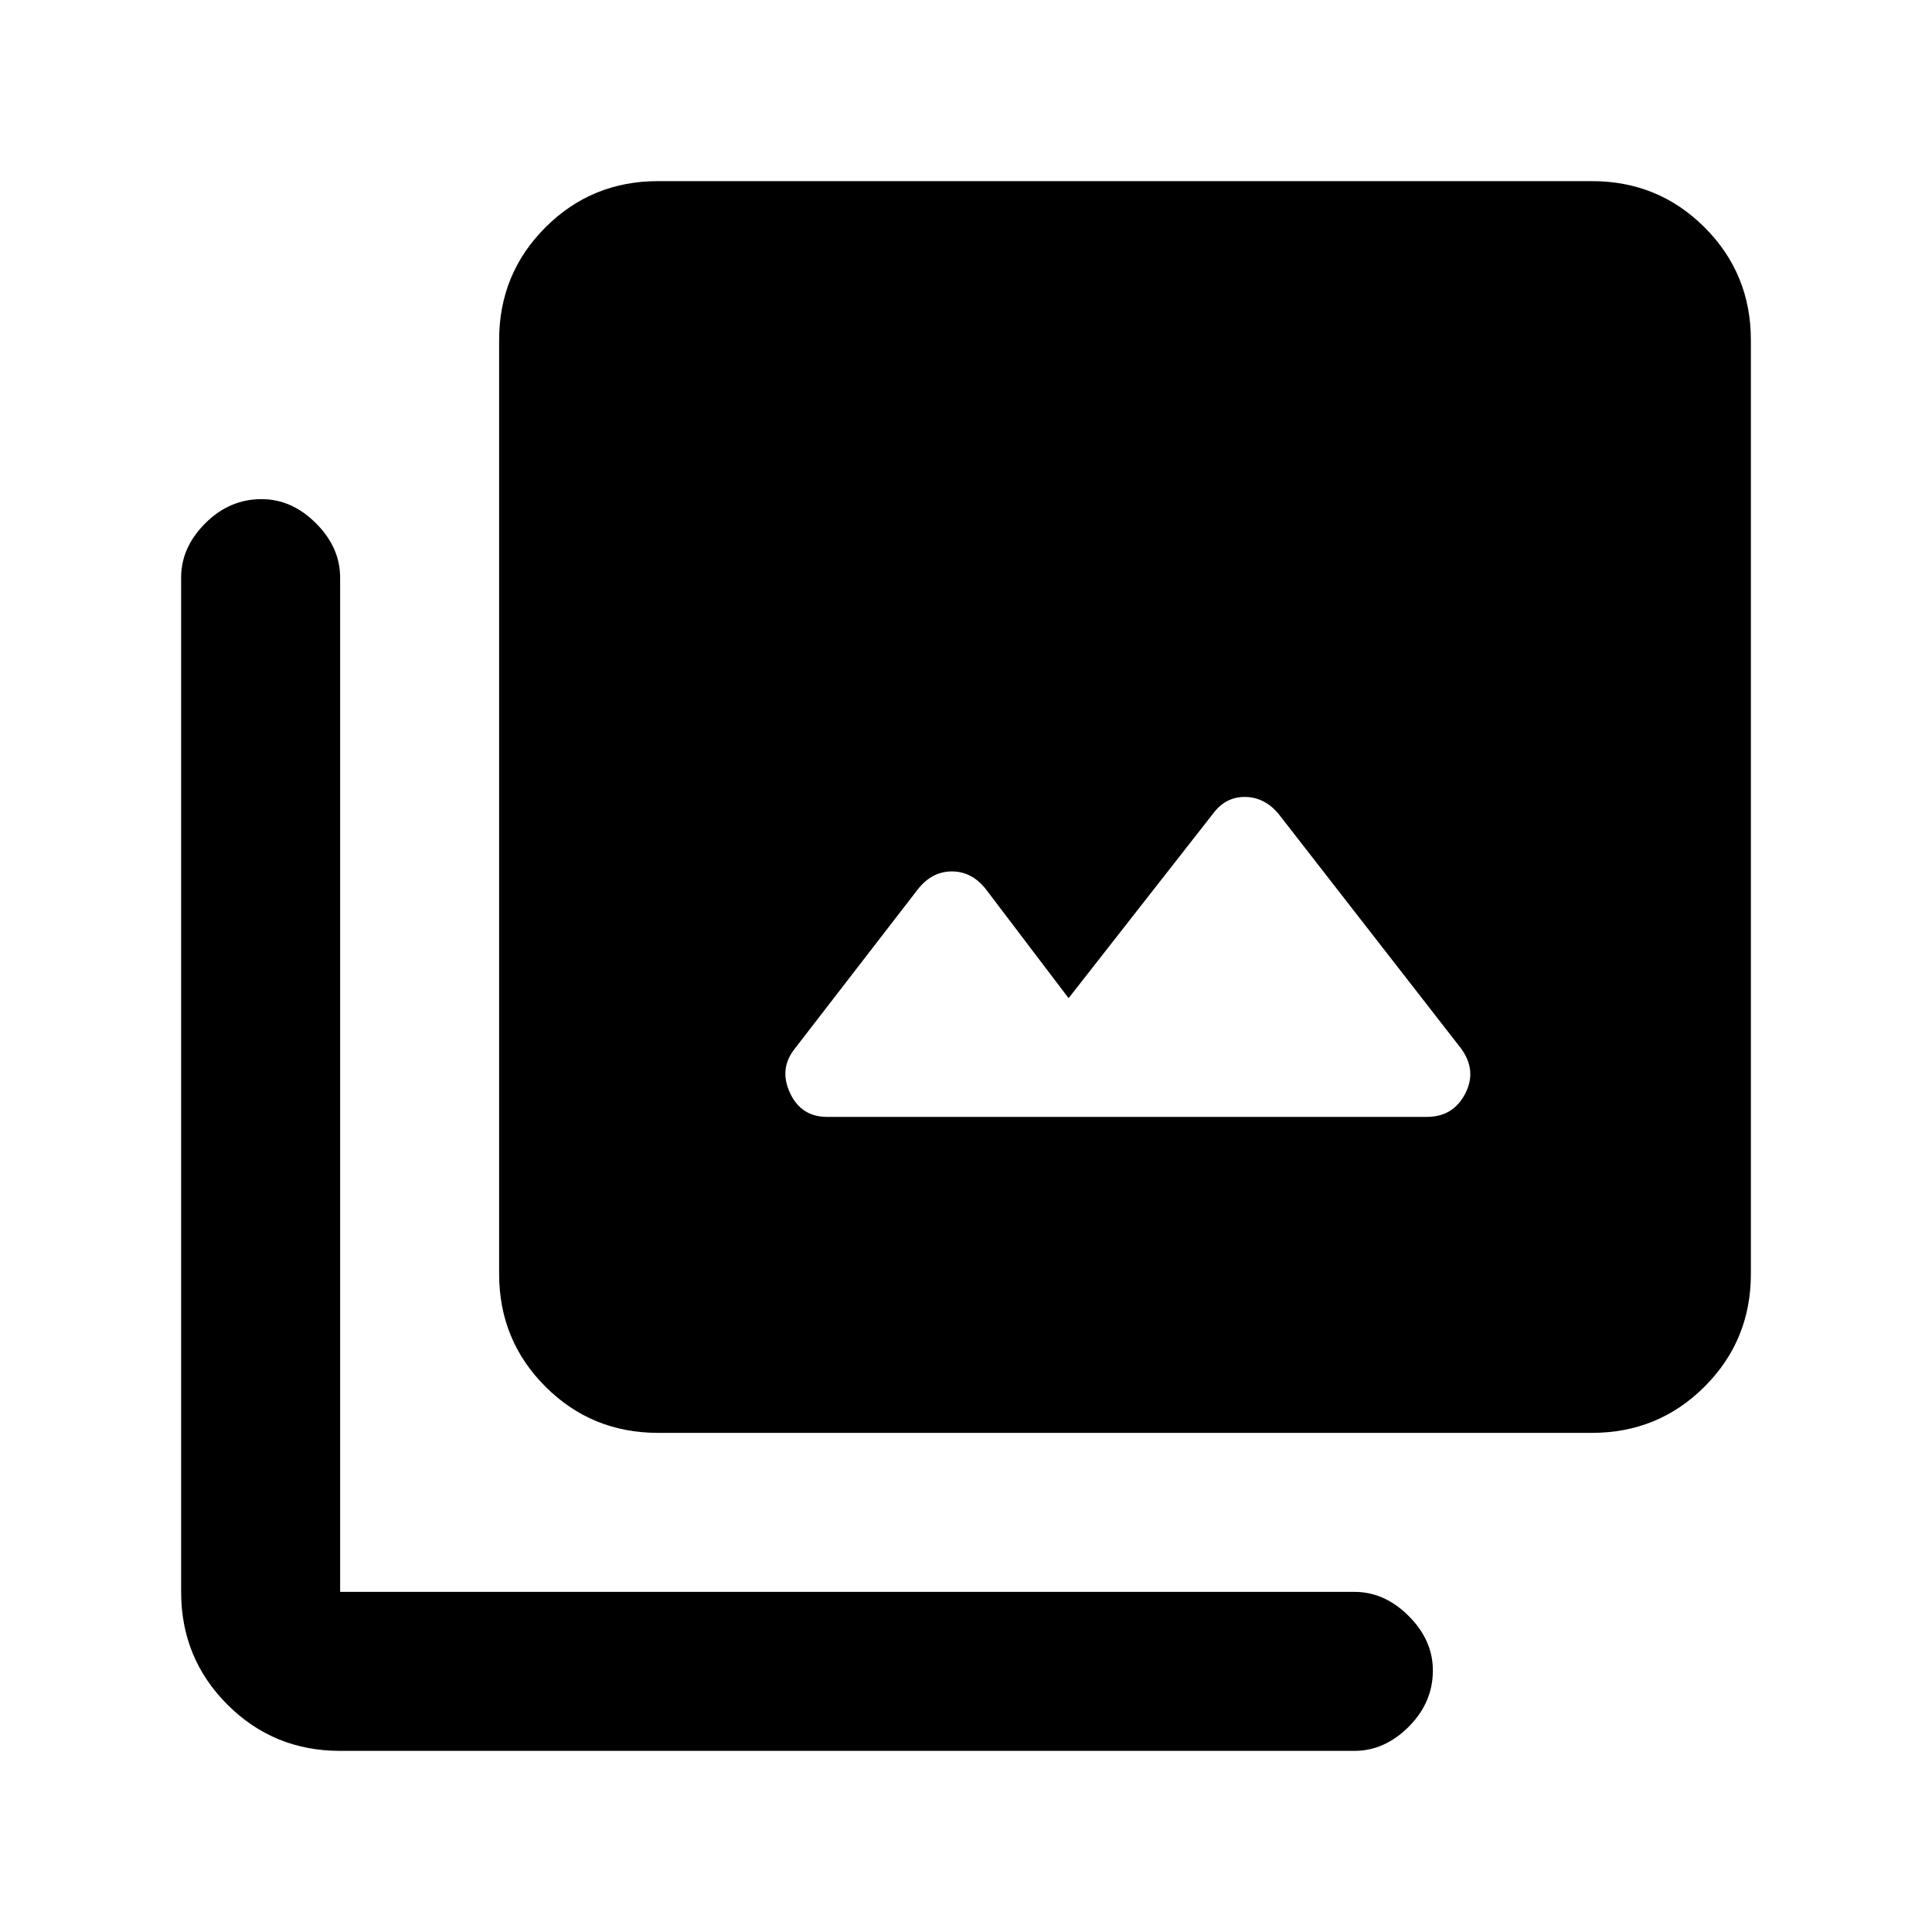<svg xmlns="http://www.w3.org/2000/svg" height="20" width="20"><path d="M8.562 11.562H14.771Q15.042 11.562 15.167 11.323Q15.292 11.083 15.125 10.854L13.229 8.417Q13.083 8.25 12.885 8.25Q12.688 8.25 12.562 8.417L11.062 10.333L10.208 9.208Q10.062 9.021 9.854 9.021Q9.646 9.021 9.5 9.208L8.229 10.854Q8.062 11.062 8.177 11.312Q8.292 11.562 8.562 11.562ZM6.812 14.833Q6.125 14.833 5.646 14.354Q5.167 13.875 5.167 13.188V3.521Q5.167 2.833 5.646 2.354Q6.125 1.875 6.812 1.875H16.479Q17.167 1.875 17.646 2.354Q18.125 2.833 18.125 3.521V13.188Q18.125 13.875 17.646 14.354Q17.167 14.833 16.479 14.833ZM3.521 18.125Q2.833 18.125 2.354 17.646Q1.875 17.167 1.875 16.479V5.979Q1.875 5.667 2.125 5.417Q2.375 5.167 2.708 5.167Q3.021 5.167 3.271 5.417Q3.521 5.667 3.521 5.979V16.479Q3.521 16.479 3.521 16.479Q3.521 16.479 3.521 16.479H14.021Q14.333 16.479 14.583 16.729Q14.833 16.979 14.833 17.292Q14.833 17.625 14.583 17.875Q14.333 18.125 14.021 18.125Z"/></svg>
